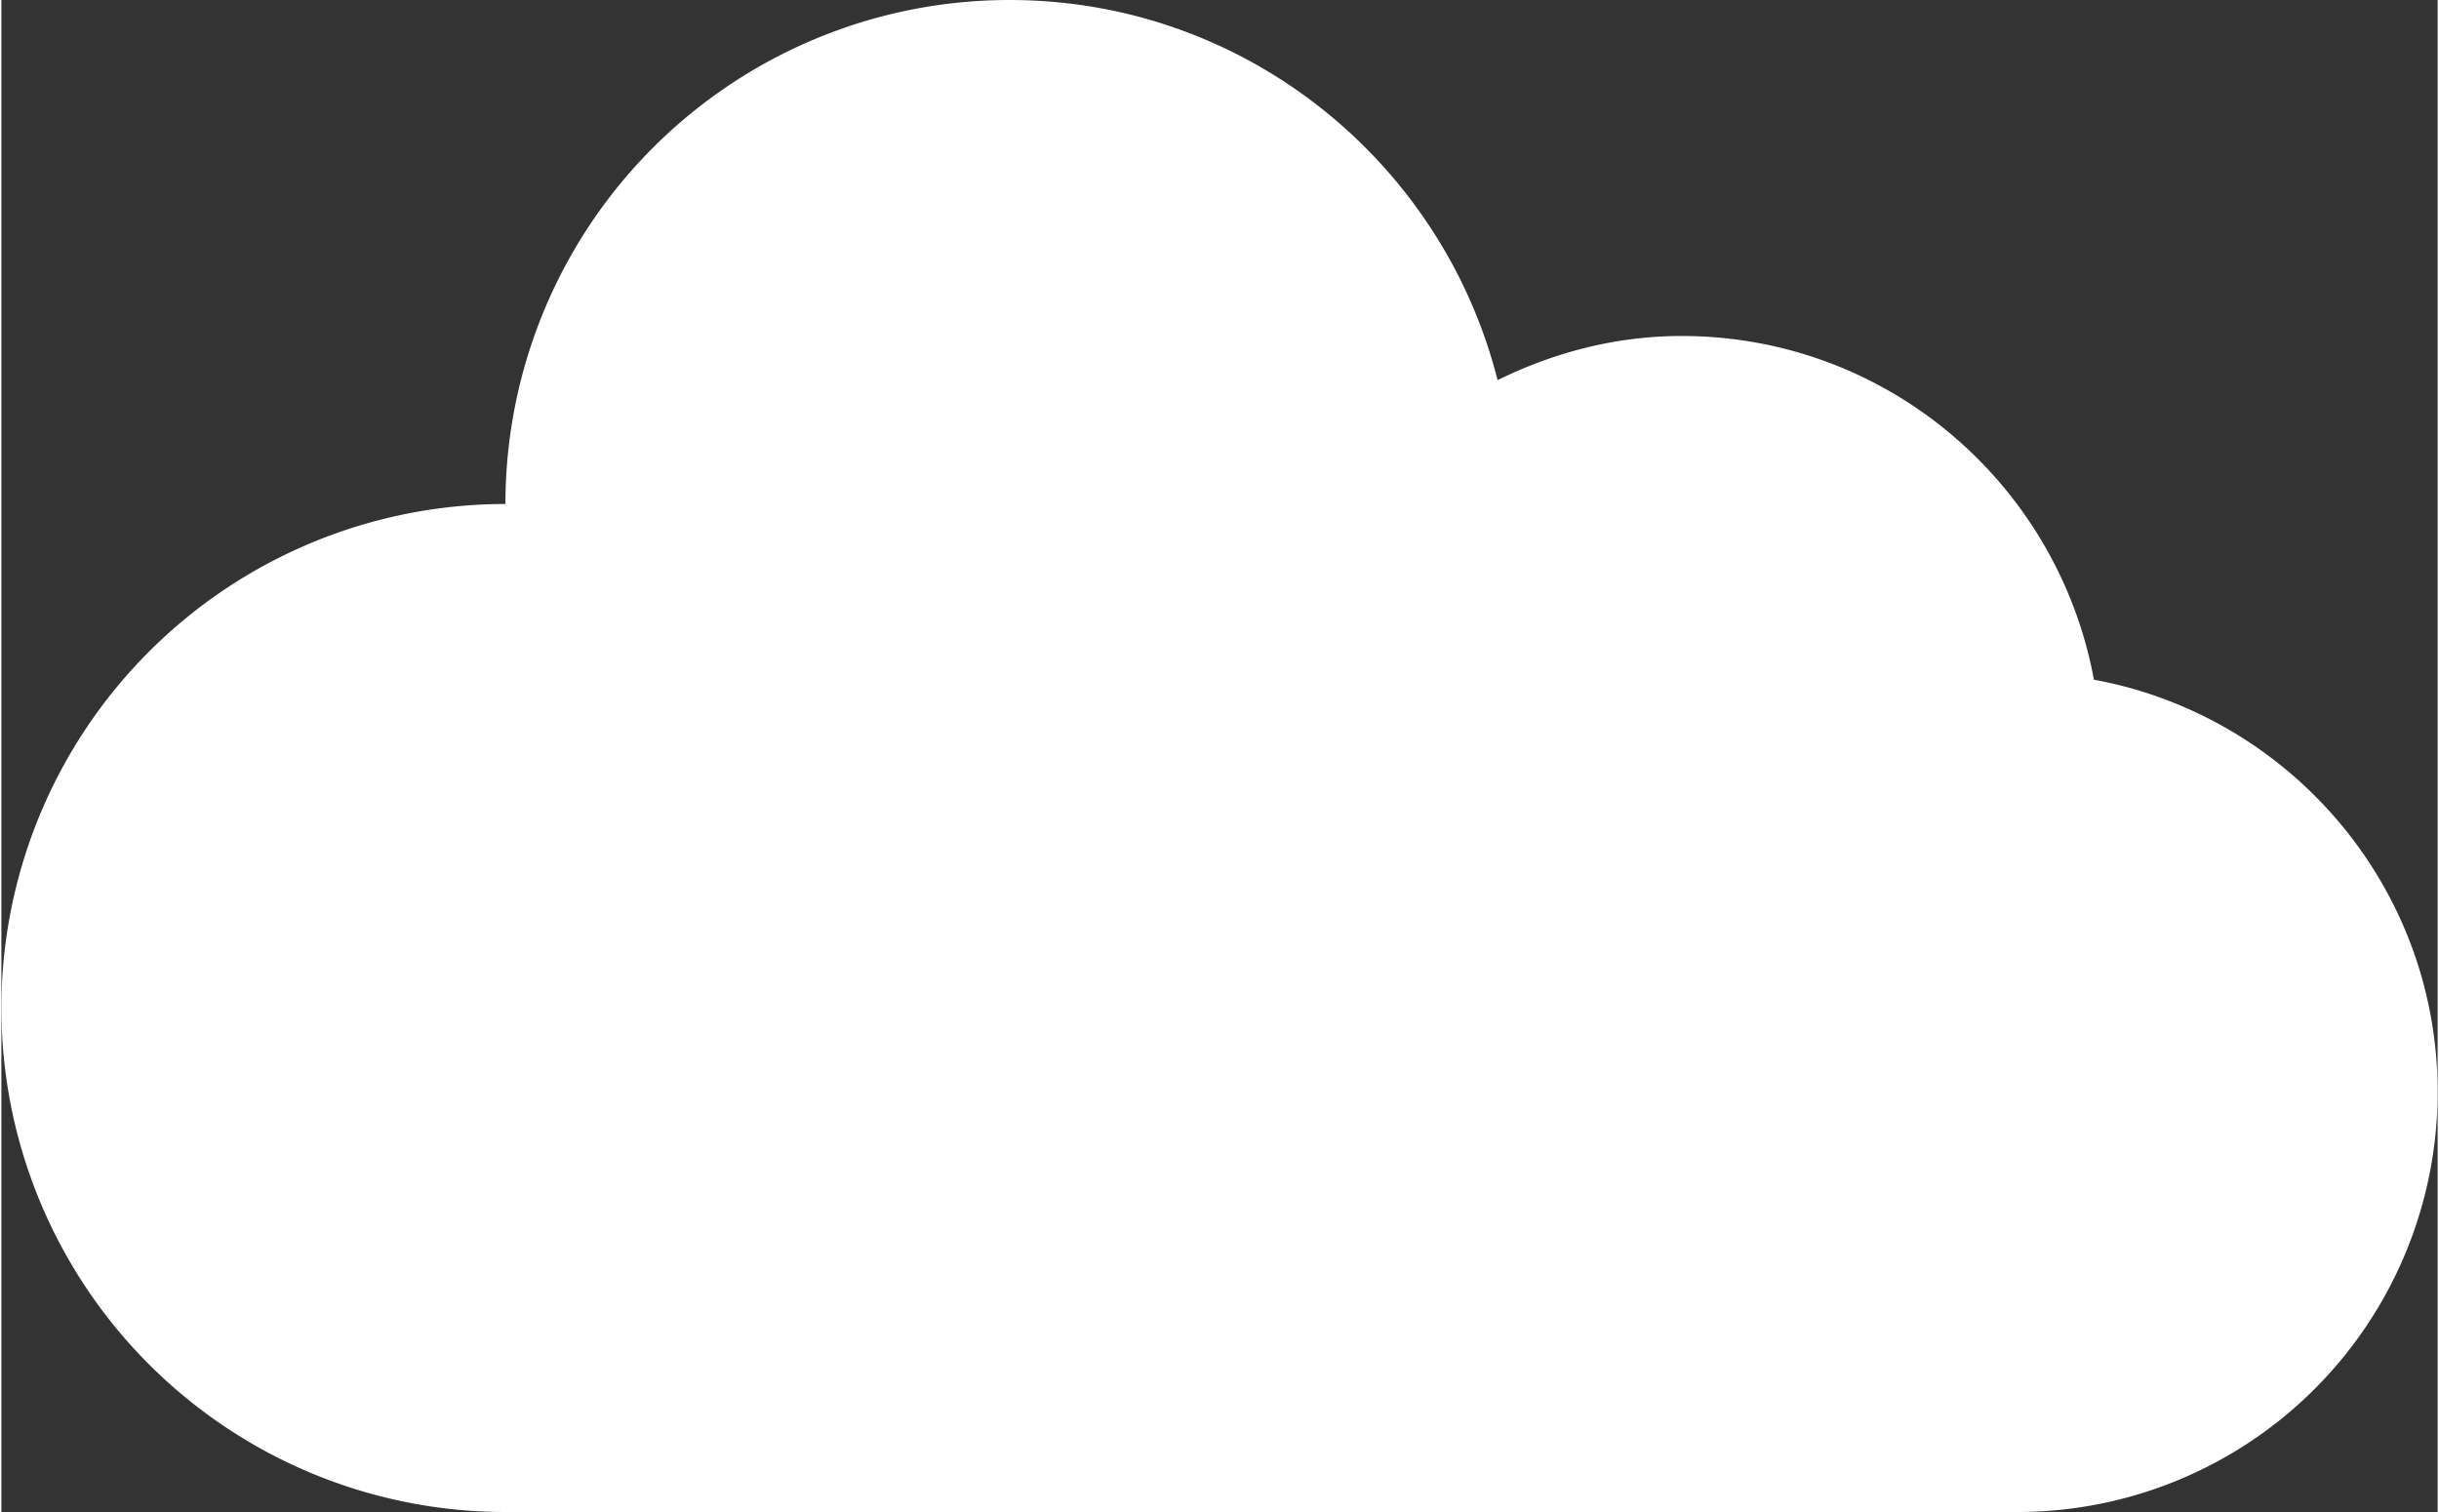 <?xml version="1.0" encoding="UTF-8"?>
<svg width="300px" height="186px" xmlns="http://www.w3.org/2000/svg" viewBox="0 0 819.04 508.38">
  <rect x="0" y="0" width="819.04" height="508.38" fill="#333333" stroke="none"/>
  <defs>
    <style>.cls-1{fill:#fff;}</style>
  </defs>
  <g id="Layer_1" data-name="Layer 1">
    <path class="cls-1" d="M737.91,255.68c-12.1-65.7-69.42-115.56-138.63-115.56-22.3,0-43.1,5.63-61.85,14.84C518.84,81.55,452.53,27.15,373.34,27.15A169.46,169.46,0,0,0,203.88,196.61a169.46,169.46,0,0,0,0,338.92H712.25A141.21,141.21,0,0,0,853.46,394.32C853.47,325.11,803.61,267.78,737.91,255.68Z" transform="translate(-34.42 -27.15)"></path>
    <path class="cls-1" d="M373.34,83.64a113,113,0,0,0-113,113" transform="translate(-34.42 -27.15)"></path>
  </g>
</svg>
